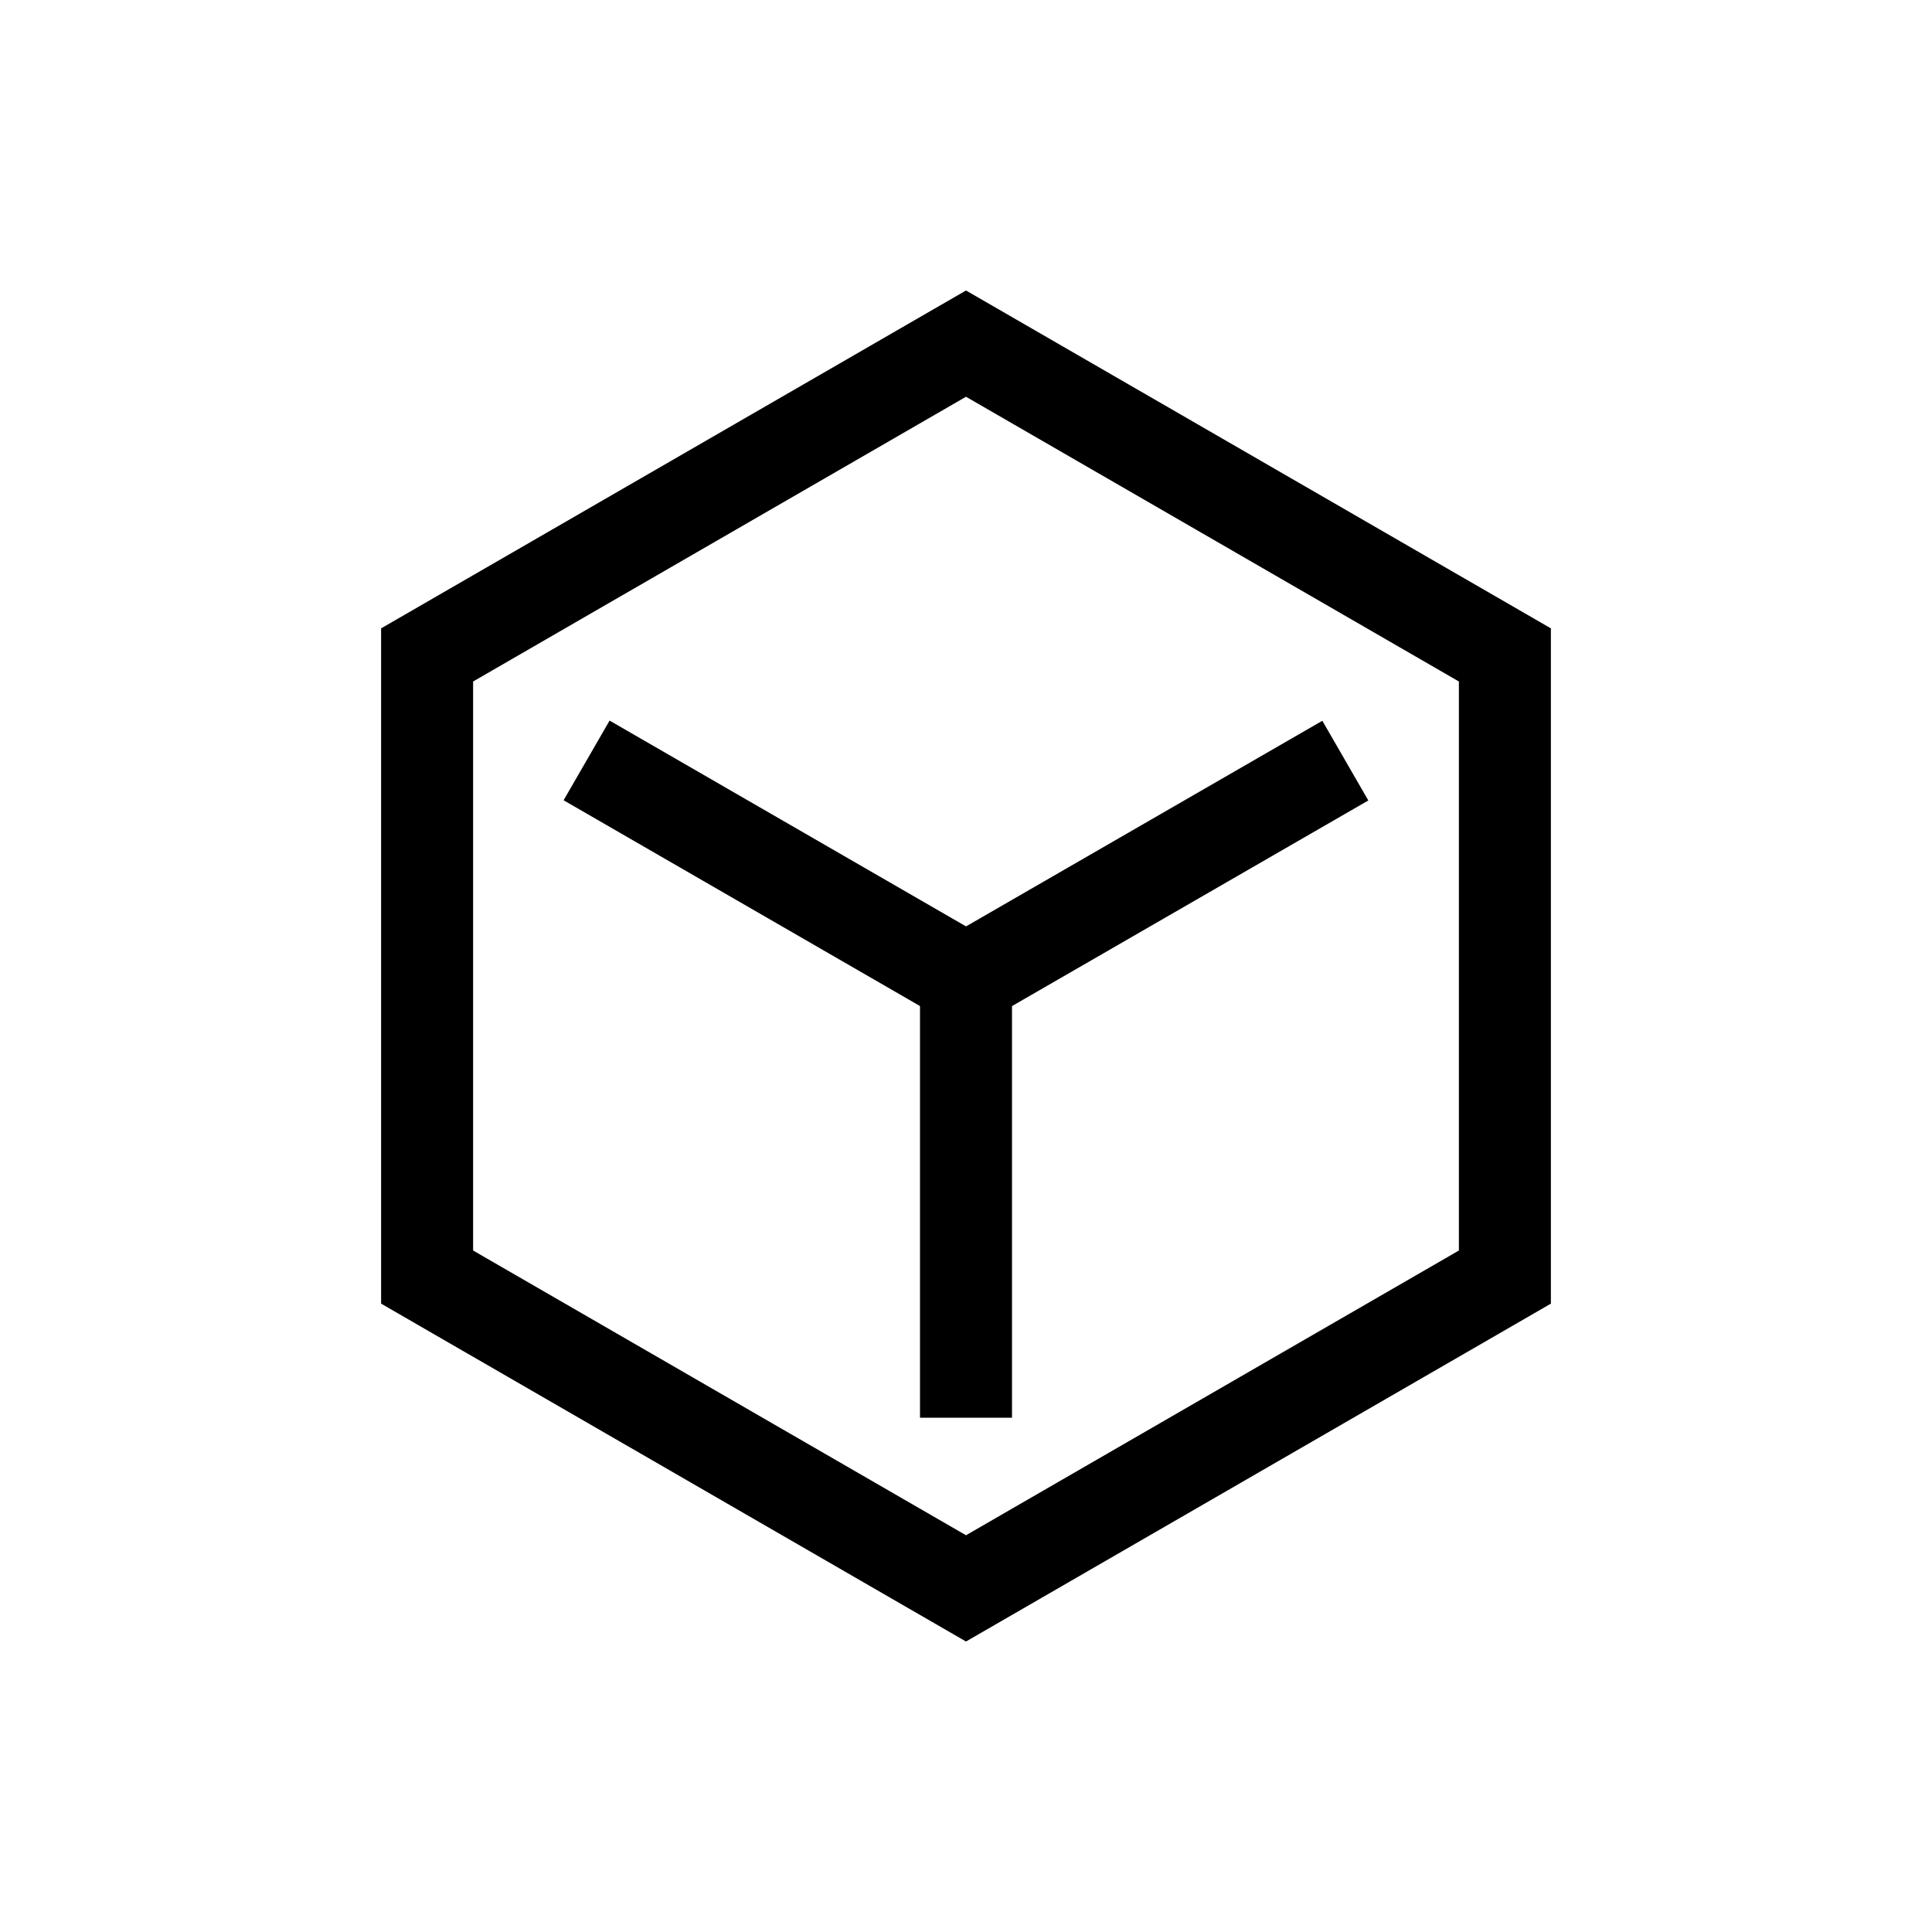<?xml version="1.0" standalone="no"?><!DOCTYPE svg PUBLIC "-//W3C//DTD SVG 1.1//EN" "http://www.w3.org/Graphics/SVG/1.1/DTD/svg11.dtd"><svg t="1707028743721" class="icon" viewBox="0 0 1024 1024" version="1.1" xmlns="http://www.w3.org/2000/svg" p-id="5039" xmlns:xlink="http://www.w3.org/1999/xlink" width="128" height="128"><path d="M512 870.034L201.996 690.956V333.044L512 153.966l310.004 179.078v357.912z m-261.242-207.238L512 813.714l261.242-150.918V361.204L512 210.286 250.758 361.204z" fill="currentColor" p-id="5040"></path><path d="M487.619 519.192h48.762v232.229h-48.762z" fill="currentColor" p-id="5041"></path><path d="M499.724 498.103l201.143-116.078 24.369 42.24-201.143 116.078z" fill="currentColor" p-id="5042"></path><path d="M298.715 424.155l24.381-42.228L524.19 498.042l-24.381 42.228z" fill="currentColor" p-id="5043"></path></svg>
